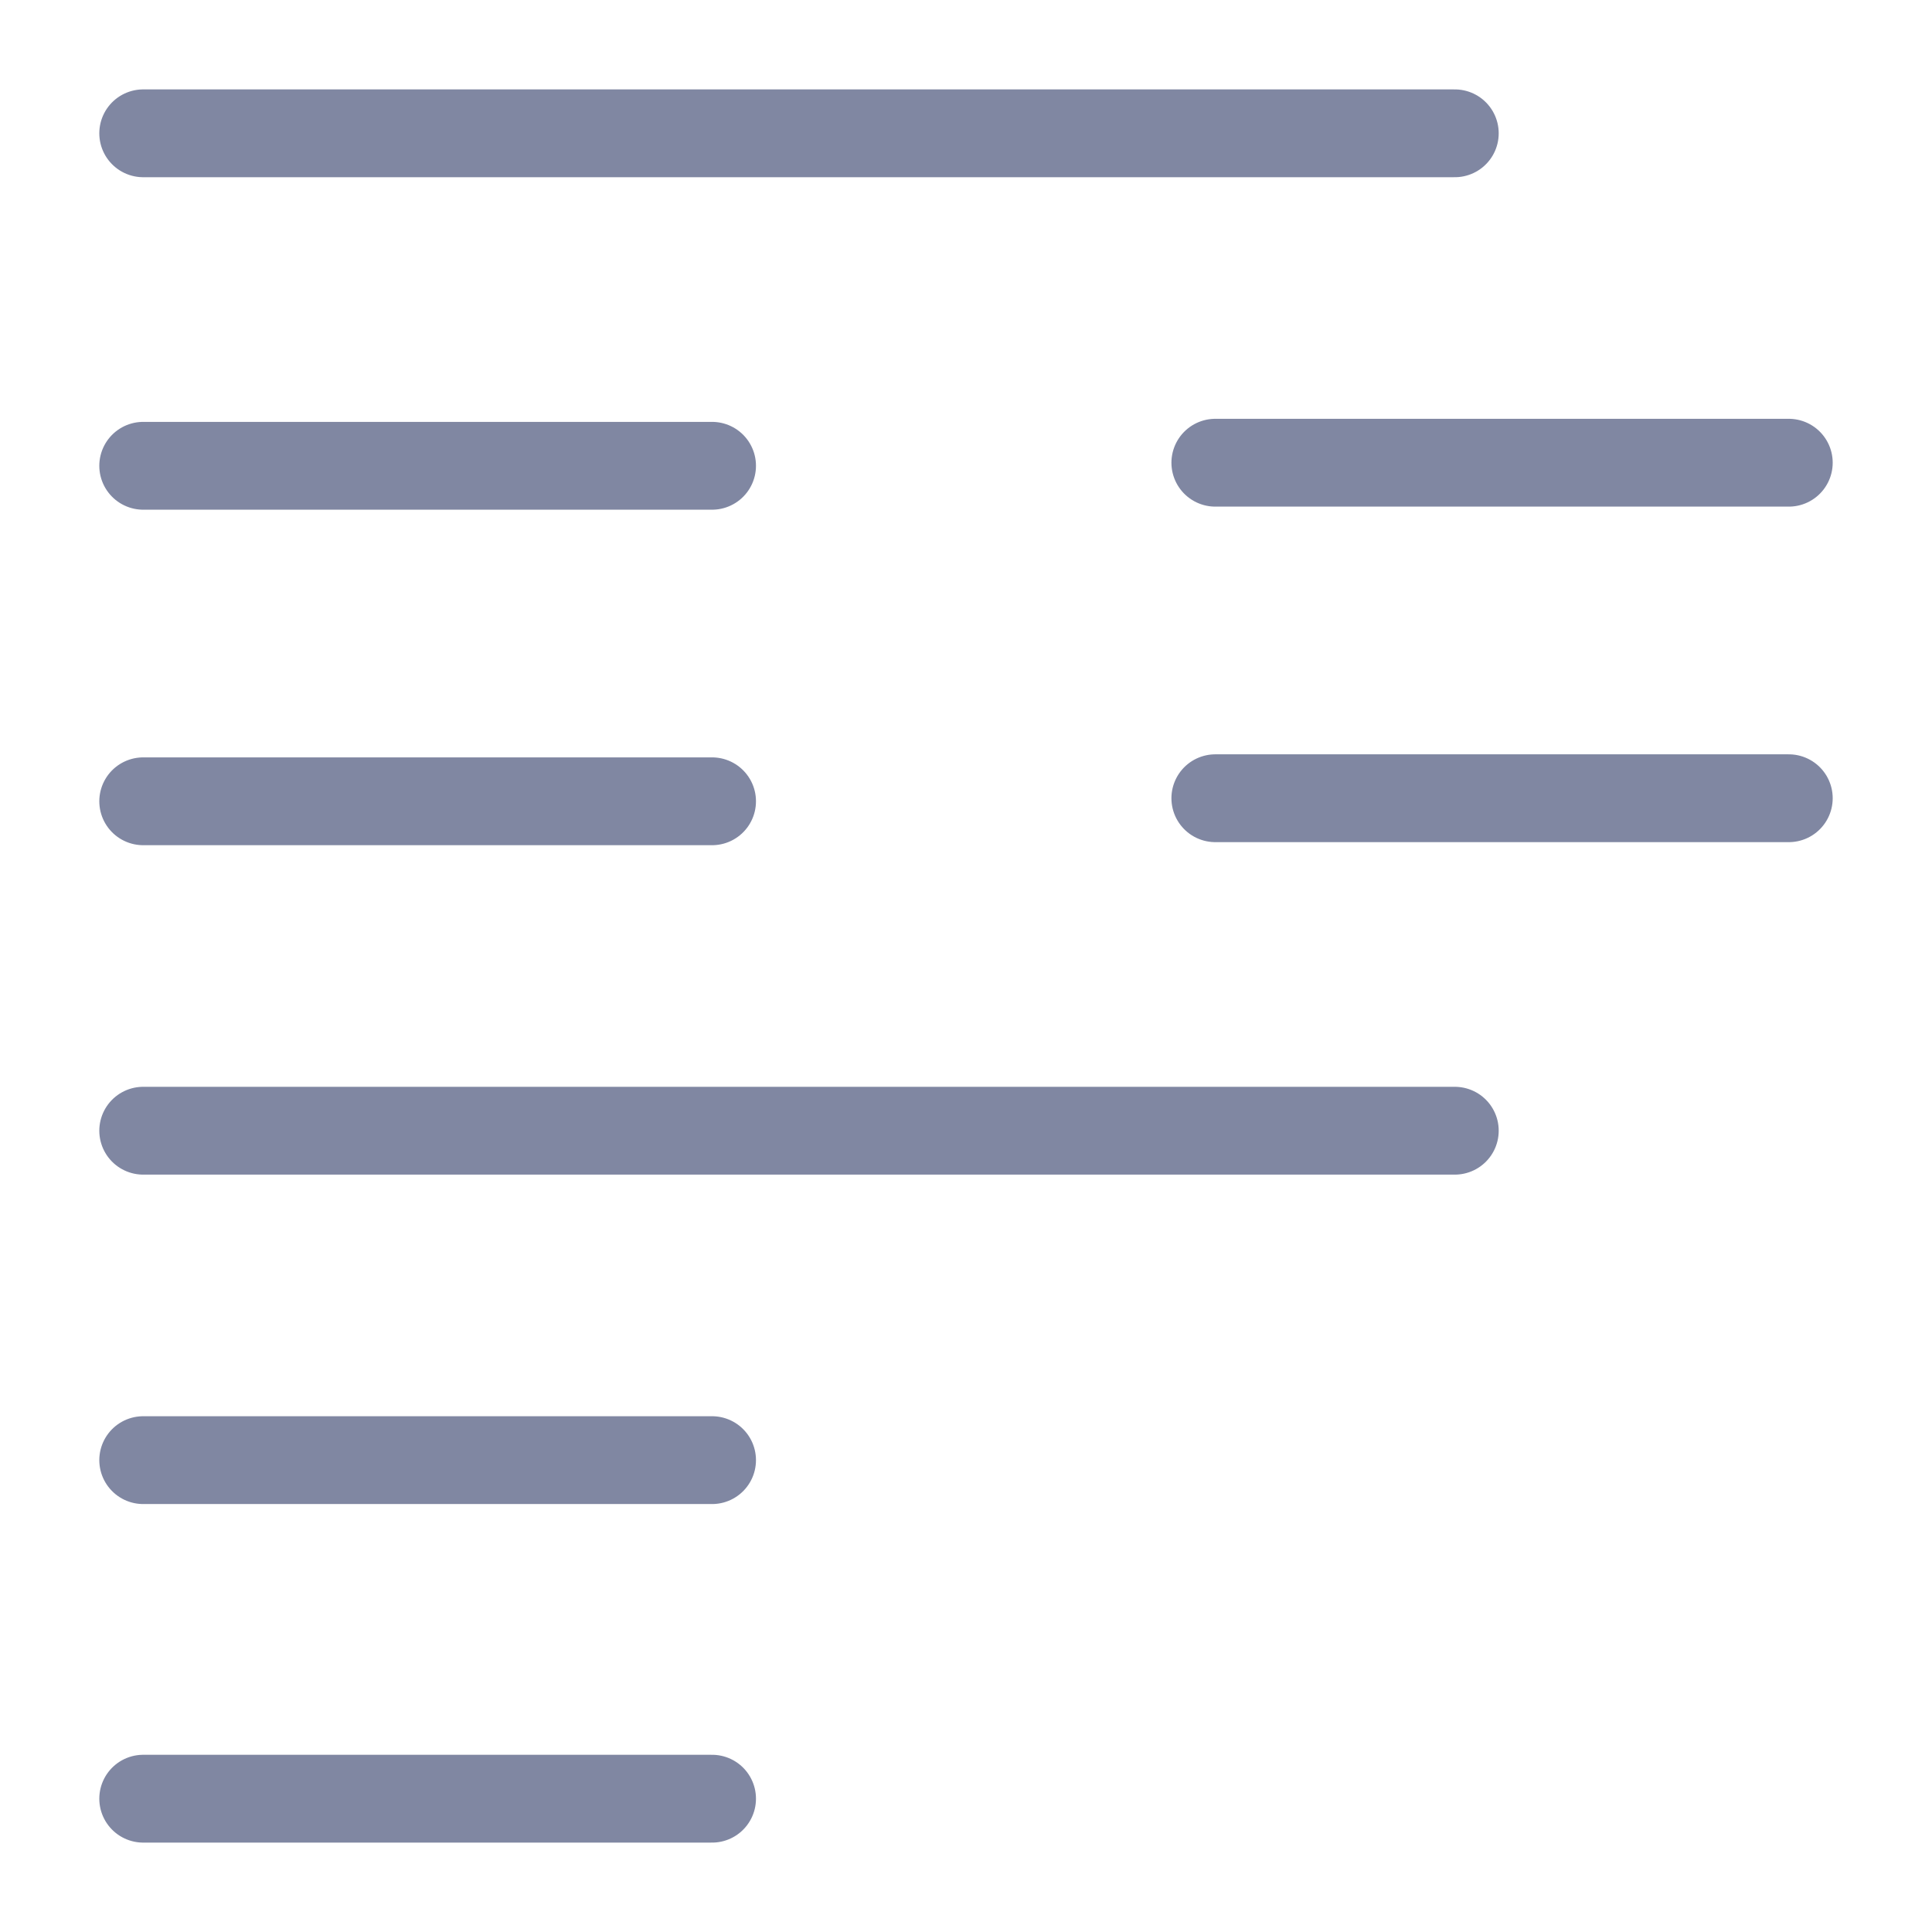 <svg xmlns="http://www.w3.org/2000/svg" width="100" height="100" viewBox="-5 -5 110 110">
    <path fill="none" stroke="#8087a2" stroke-linecap="round" stroke-linejoin="round" stroke-width="5" d="M3.154 2.59H77.83M3.154 21.52h32.388M64.196 21.345h32.65M3.154 40.622h32.388M64.196 40.448h32.65M3.154 59.378H77.83M3.154 78.134h32.388M3.154 97.41h32.388" paint-order="fill markers stroke"/>
</svg>
